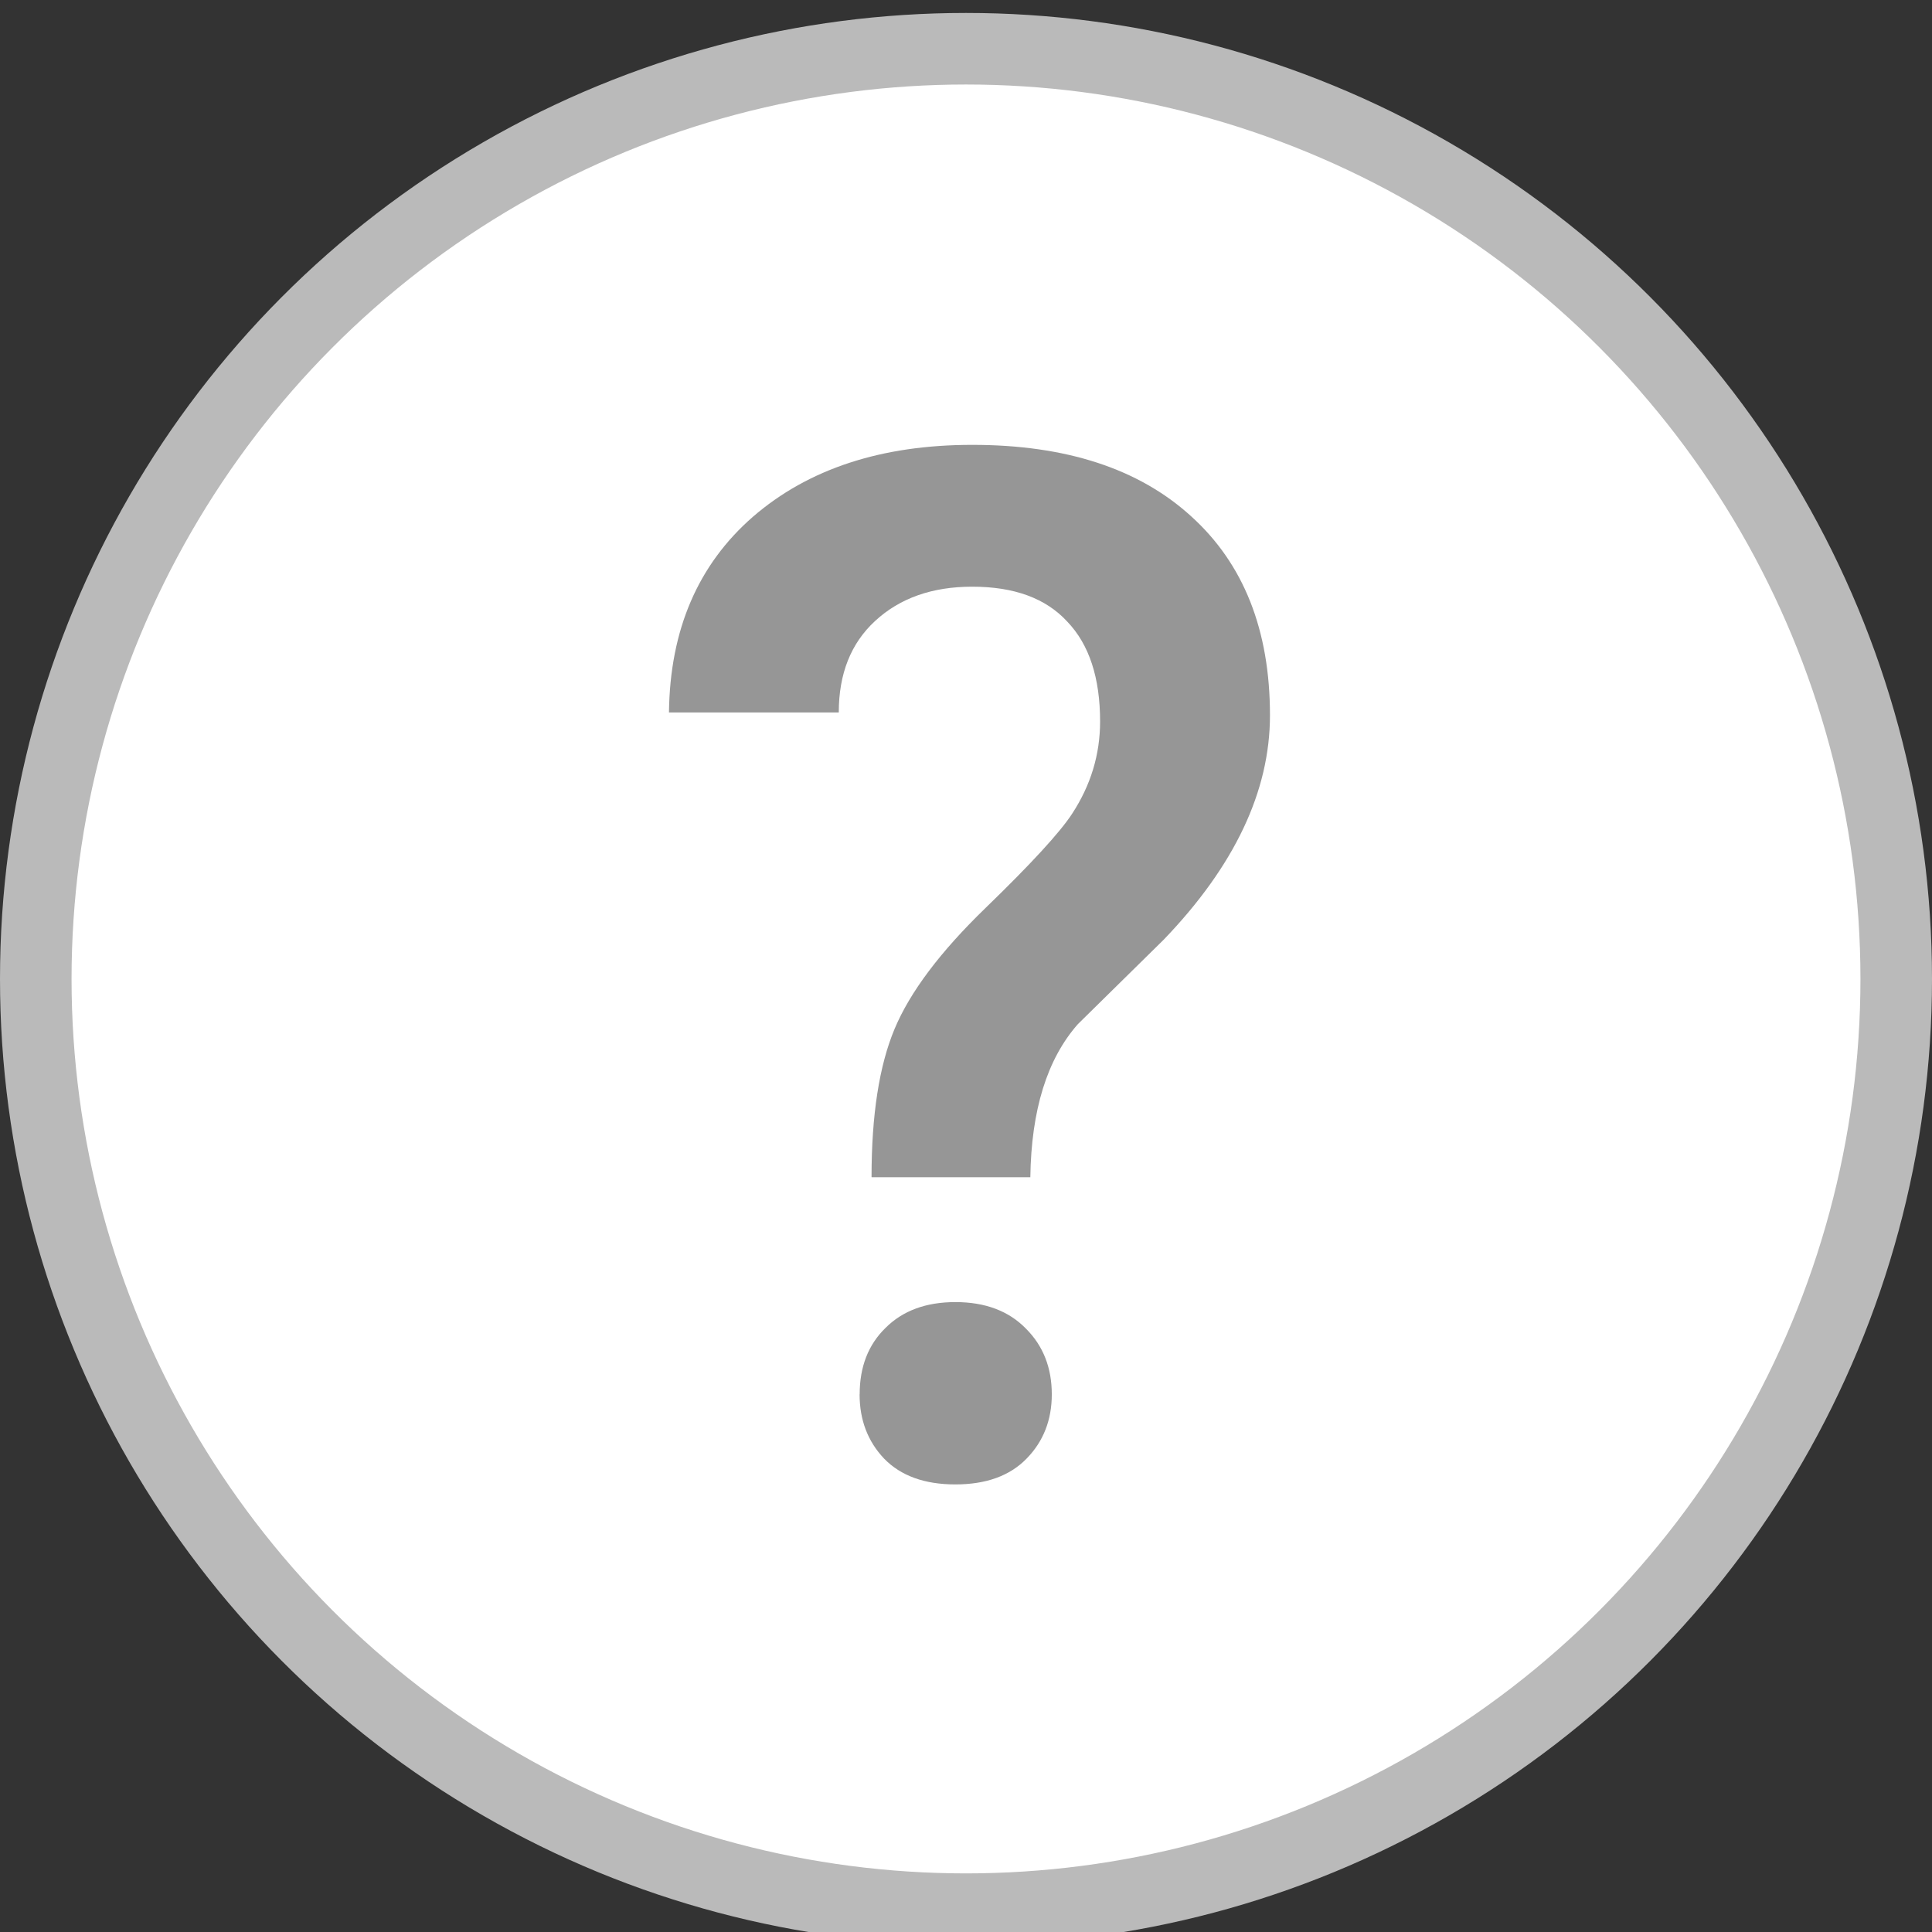 <svg width="27" height="27" xmlns="http://www.w3.org/2000/svg" fill="none">
 <rect width="100%" height="100%" fill="#333333" stroke="none"/>
 <g>
  <circle id="svg_1" stroke="#BABABA" fill="white" r="13" cy="13.681" cx="13.5"/>
  <path id="svg_2" fill="#969696" d="m12.18,16.449c0,-0.866 0.107,-1.556 0.322,-2.07c0.215,-0.514 0.638,-1.077 1.27,-1.689c0.638,-0.618 1.042,-1.058 1.211,-1.318c0.26,-0.397 0.391,-0.827 0.391,-1.289c0,-0.612 -0.153,-1.077 -0.459,-1.396c-0.299,-0.326 -0.742,-0.488 -1.328,-0.488c-0.56,0 -1.012,0.16 -1.357,0.479c-0.339,0.312 -0.508,0.739 -0.508,1.279l-2.373,0c0.013,-1.152 0.404,-2.064 1.172,-2.734c0.775,-0.671 1.797,-1.006 3.066,-1.006c1.309,0 2.327,0.332 3.057,0.996c0.736,0.664 1.104,1.592 1.104,2.783c0,1.061 -0.495,2.106 -1.484,3.135l-1.201,1.182c-0.43,0.488 -0.651,1.201 -0.664,2.139l-2.217,0zm-0.166,3.037c0,-0.384 0.12,-0.693 0.361,-0.928c0.241,-0.241 0.566,-0.361 0.977,-0.361c0.417,0 0.745,0.124 0.986,0.371c0.241,0.241 0.361,0.547 0.361,0.918c0,0.358 -0.117,0.658 -0.352,0.898c-0.234,0.241 -0.566,0.361 -0.996,0.361c-0.43,0 -0.762,-0.12 -0.996,-0.361c-0.228,-0.241 -0.342,-0.54 -0.342,-0.898z"/>
 </g>
</svg>